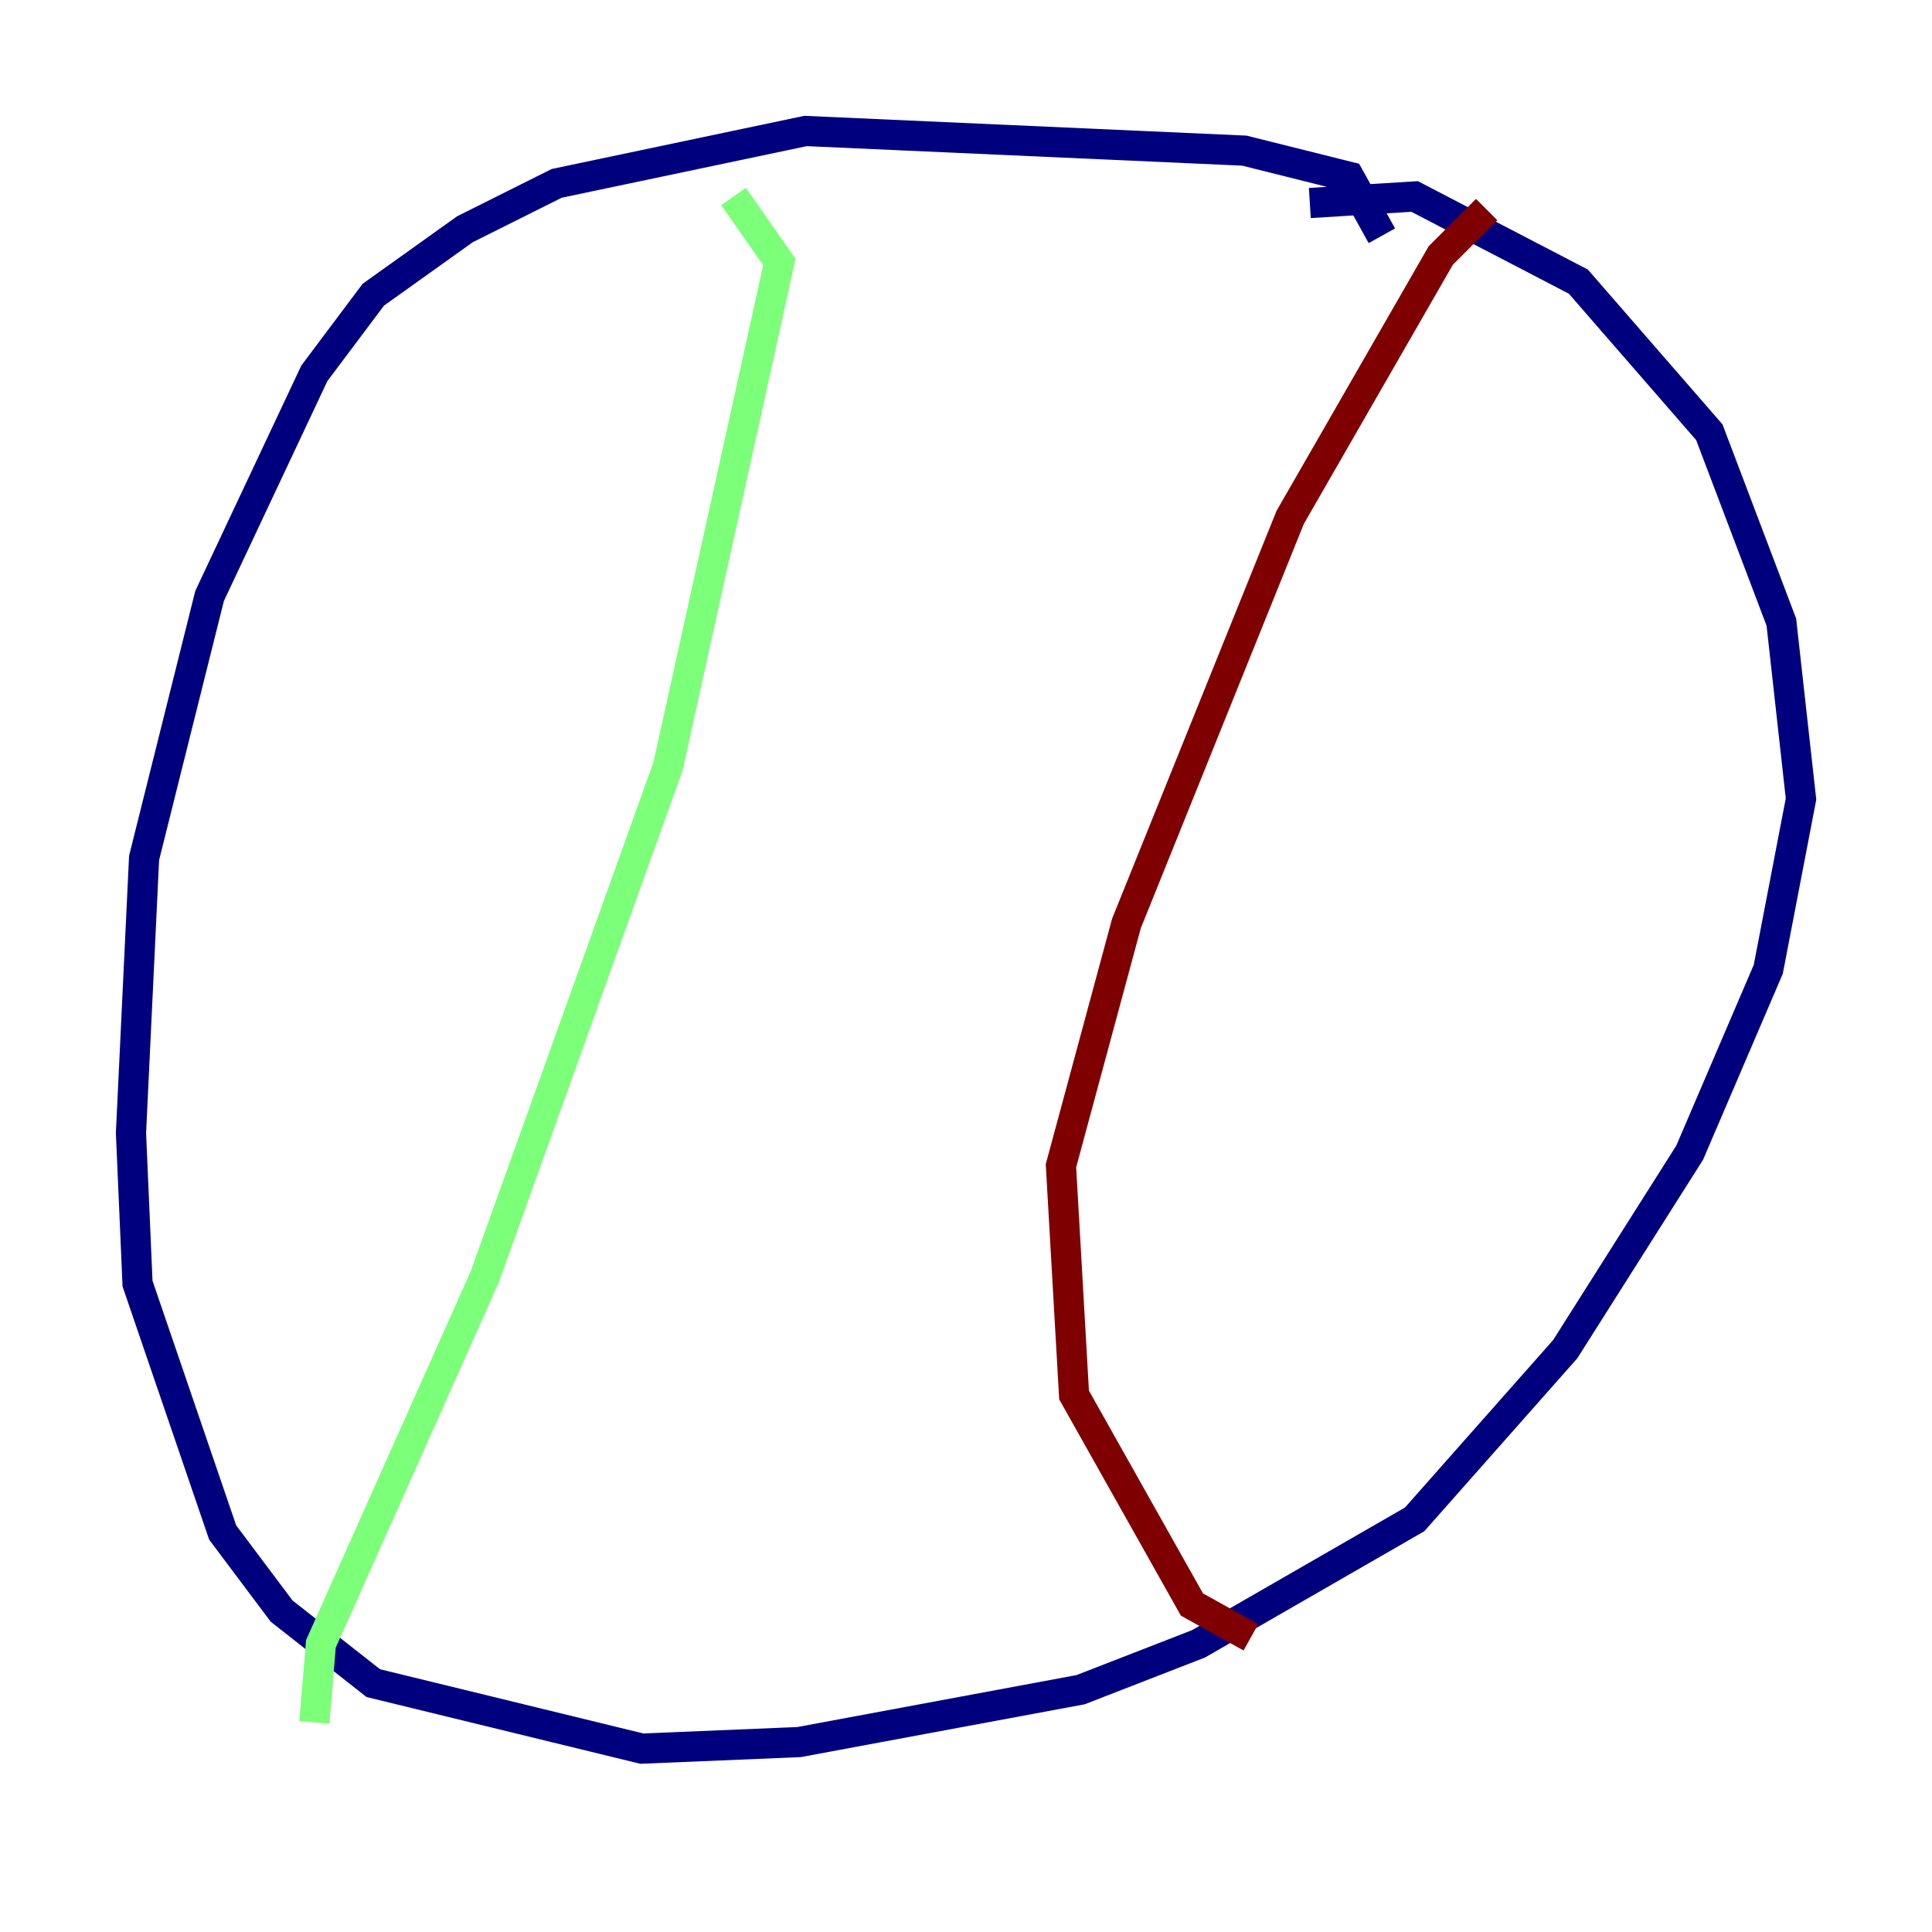 <?xml version="1.0" encoding="utf-8" ?>
<svg baseProfile="tiny" height="128" version="1.2" viewBox="0,0,128,128" width="128" xmlns="http://www.w3.org/2000/svg" xmlns:ev="http://www.w3.org/2001/xml-events" xmlns:xlink="http://www.w3.org/1999/xlink"><defs /><polyline fill="none" points="91.552,15.62 89.383,11.715 82.441,9.98 53.37,8.678 36.881,12.149 30.807,15.186 24.732,19.525 20.827,24.732 13.885,39.485 11.715,48.163 9.546,56.841 8.678,75.064 9.112,85.044 14.752,101.532 18.658,106.739 24.732,111.512 42.522,115.851 52.936,115.417 71.593,111.946 79.403,108.909 93.722,100.664 103.702,89.383 111.946,76.366 117.153,64.217 119.322,52.936 118.02,41.22 113.248,28.637 104.57,18.658 93.722,13.017 86.78,13.451" stroke="#00007f" stroke-width="2" /><polyline fill="none" points="48.597,13.017 51.634,17.356 44.258,50.766 32.108,84.61 21.261,108.909 20.827,114.115" stroke="#7cff79" stroke-width="2" /><polyline fill="none" points="98.495,13.885 95.458,16.922 85.478,34.278 74.63,61.18 70.291,77.234 71.159,92.42 78.969,106.305 82.875,108.475" stroke="#7f0000" stroke-width="2" /></svg>